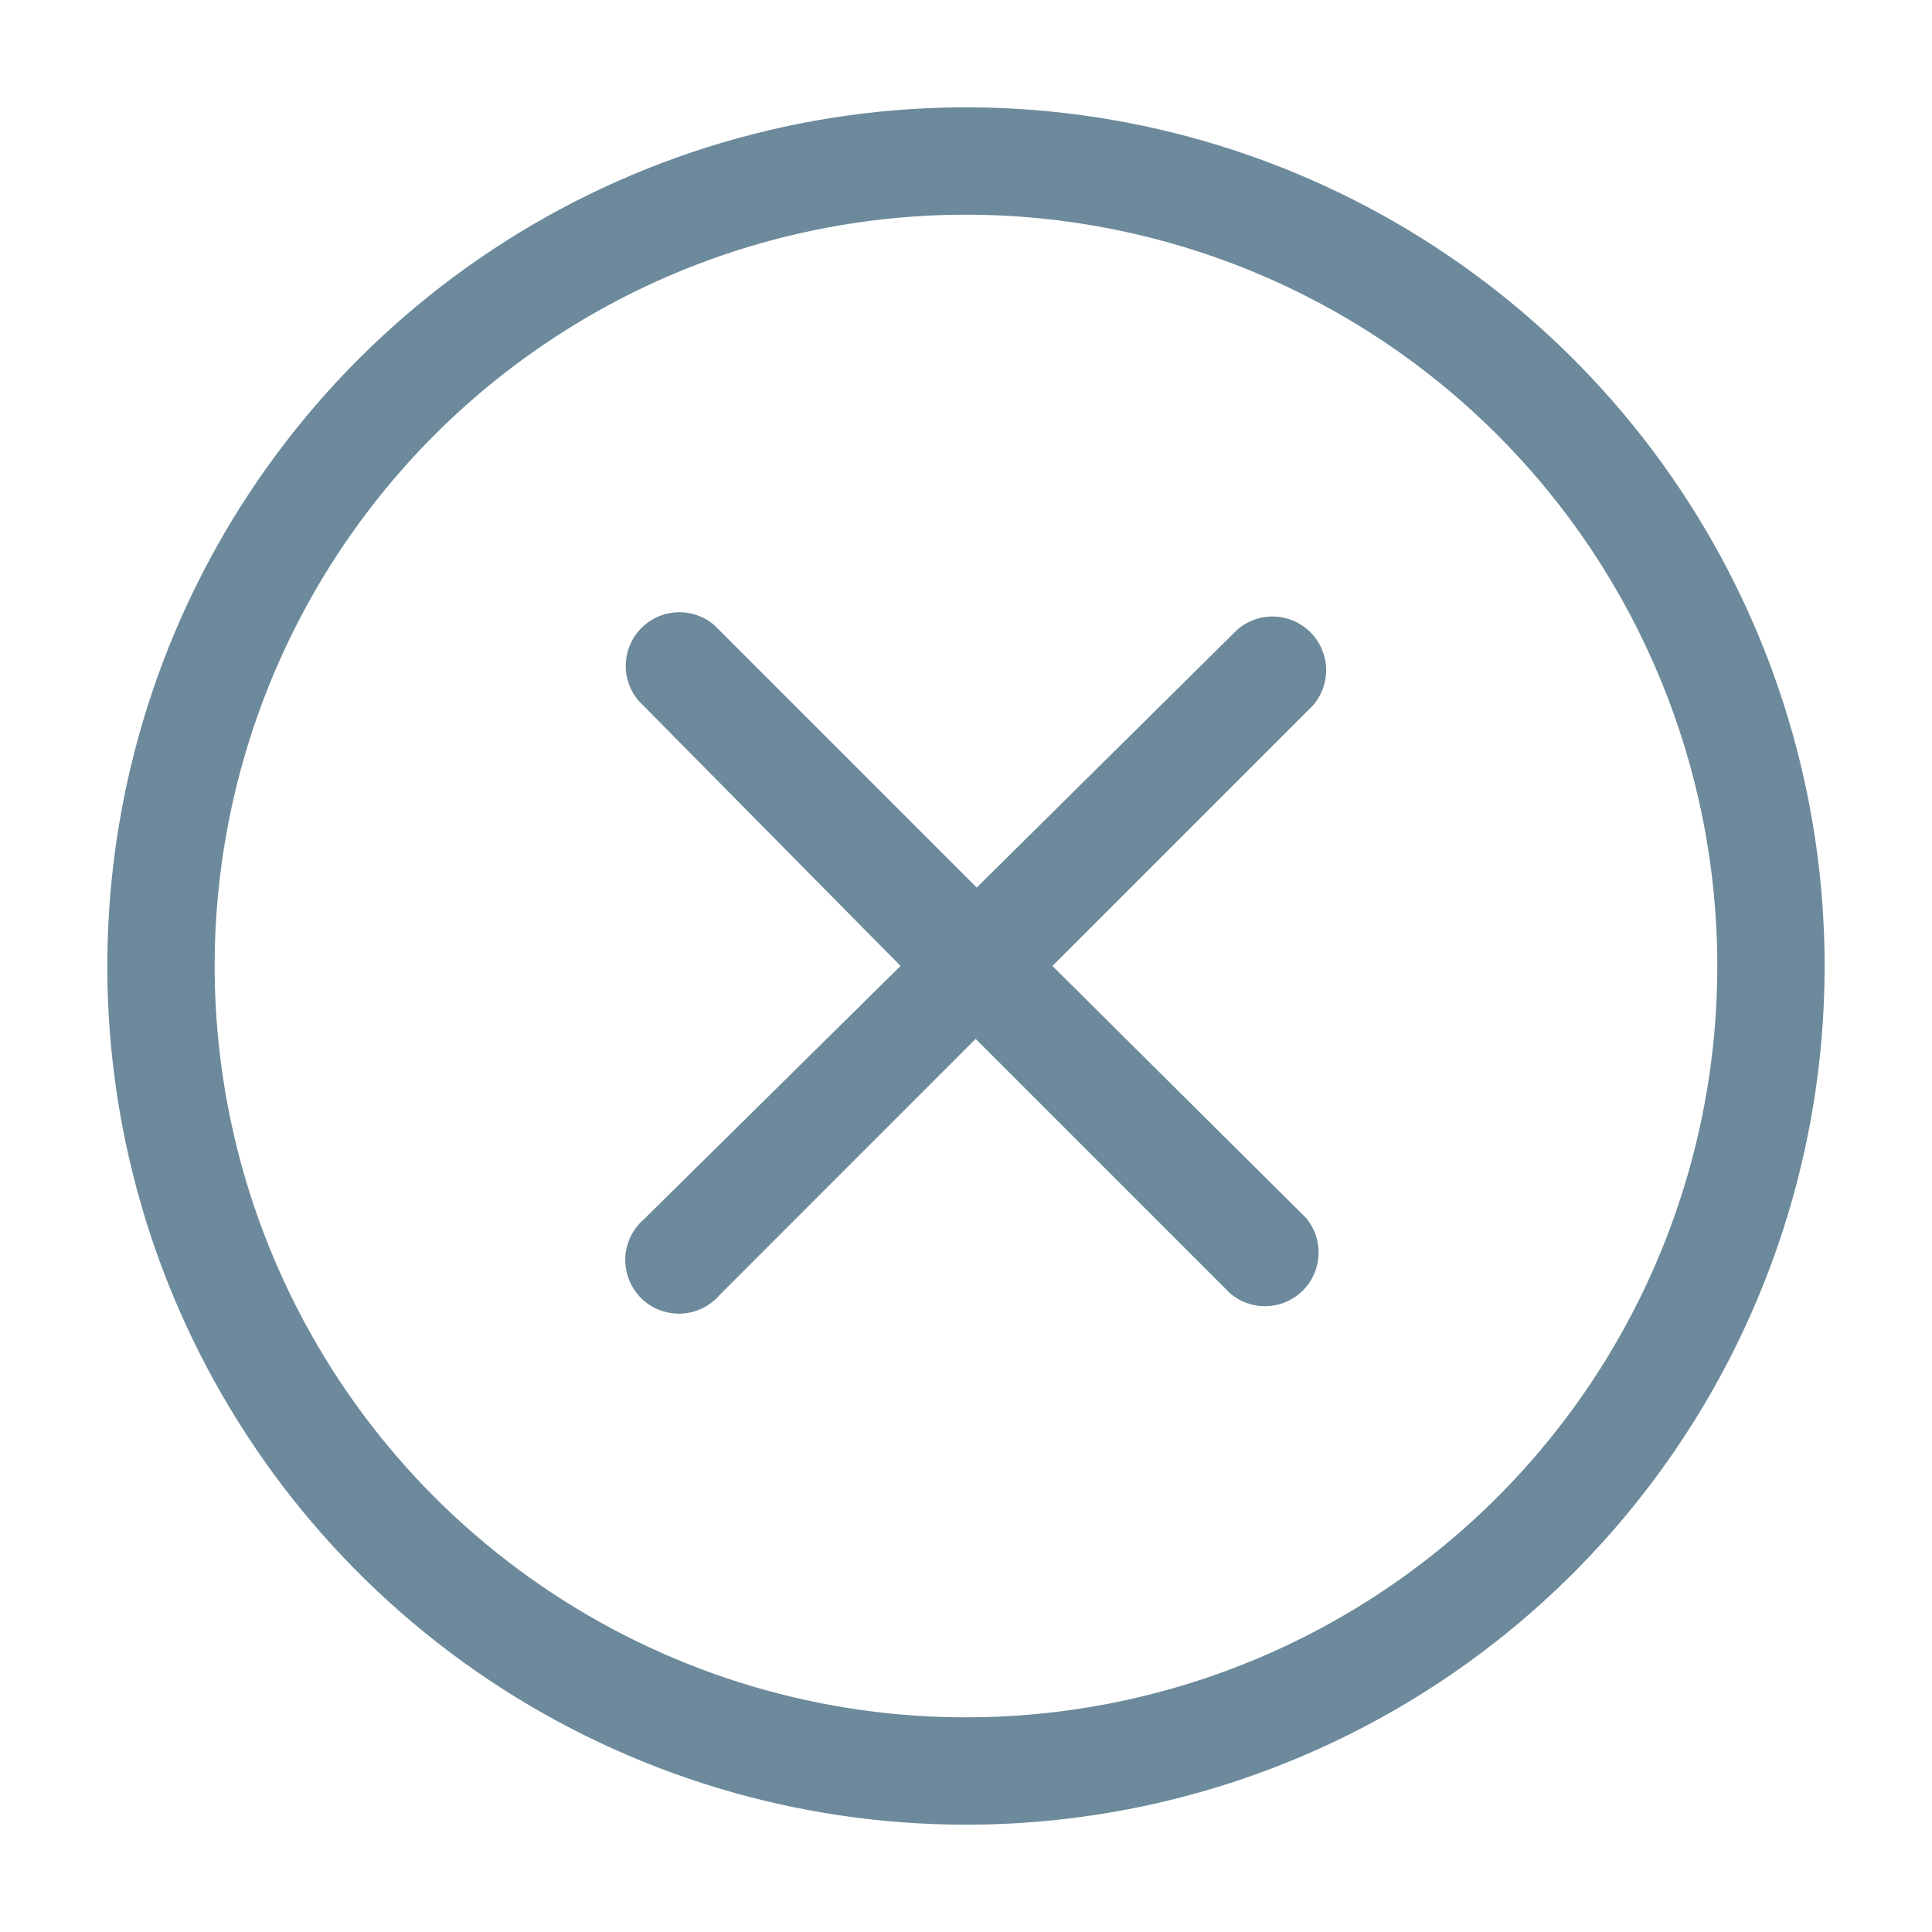 <svg width="33" height="33" viewBox="0 0 33 33" fill="none" xmlns="http://www.w3.org/2000/svg">
<path d="M17.976 16.499L22.431 12.044C22.581 11.868 22.66 11.643 22.651 11.412C22.642 11.181 22.546 10.963 22.383 10.799C22.22 10.636 22.001 10.54 21.77 10.531C21.539 10.523 21.314 10.601 21.138 10.751L16.683 15.16L12.201 10.678C12.026 10.528 11.8 10.449 11.569 10.458C11.339 10.467 11.12 10.563 10.957 10.726C10.793 10.889 10.698 11.108 10.689 11.339C10.68 11.569 10.758 11.795 10.908 11.97L15.382 16.499L11 20.825C10.904 20.907 10.826 21.009 10.771 21.122C10.716 21.236 10.685 21.36 10.68 21.486C10.675 21.612 10.697 21.738 10.743 21.856C10.789 21.974 10.859 22.08 10.948 22.17C11.037 22.259 11.144 22.329 11.262 22.375C11.38 22.421 11.505 22.442 11.632 22.438C11.758 22.433 11.882 22.402 11.996 22.347C12.109 22.292 12.21 22.214 12.293 22.118L16.665 17.745L21.01 22.09C21.186 22.241 21.411 22.319 21.642 22.31C21.872 22.301 22.091 22.206 22.255 22.042C22.418 21.879 22.513 21.66 22.522 21.429C22.531 21.199 22.453 20.973 22.303 20.798L17.976 16.499Z" fill="#6C8A9B"/>
<path d="M16.5 31.167C13.599 31.167 10.763 30.306 8.351 28.695C5.939 27.083 4.06 24.793 2.949 22.113C1.839 19.433 1.549 16.484 2.115 13.639C2.681 10.794 4.078 8.18 6.129 6.129C8.18 4.078 10.793 2.681 13.638 2.115C16.483 1.549 19.432 1.84 22.112 2.95C24.792 4.06 27.083 5.94 28.695 8.352C30.306 10.764 31.166 13.599 31.166 16.5C31.166 20.39 29.621 24.12 26.871 26.871C24.12 29.622 20.39 31.167 16.5 31.167ZM16.5 3.667C13.961 3.667 11.48 4.419 9.37 5.83C7.259 7.24 5.615 9.244 4.643 11.589C3.672 13.934 3.418 16.514 3.913 19.004C4.408 21.493 5.63 23.78 7.425 25.575C9.22 27.369 11.507 28.592 13.996 29.087C16.485 29.582 19.066 29.328 21.411 28.357C23.756 27.385 25.76 25.74 27.17 23.63C28.58 21.519 29.333 19.038 29.333 16.5C29.333 13.096 27.981 9.832 25.574 7.426C23.168 5.019 19.903 3.667 16.5 3.667Z" fill="#6C8A9B"/>
</svg>
